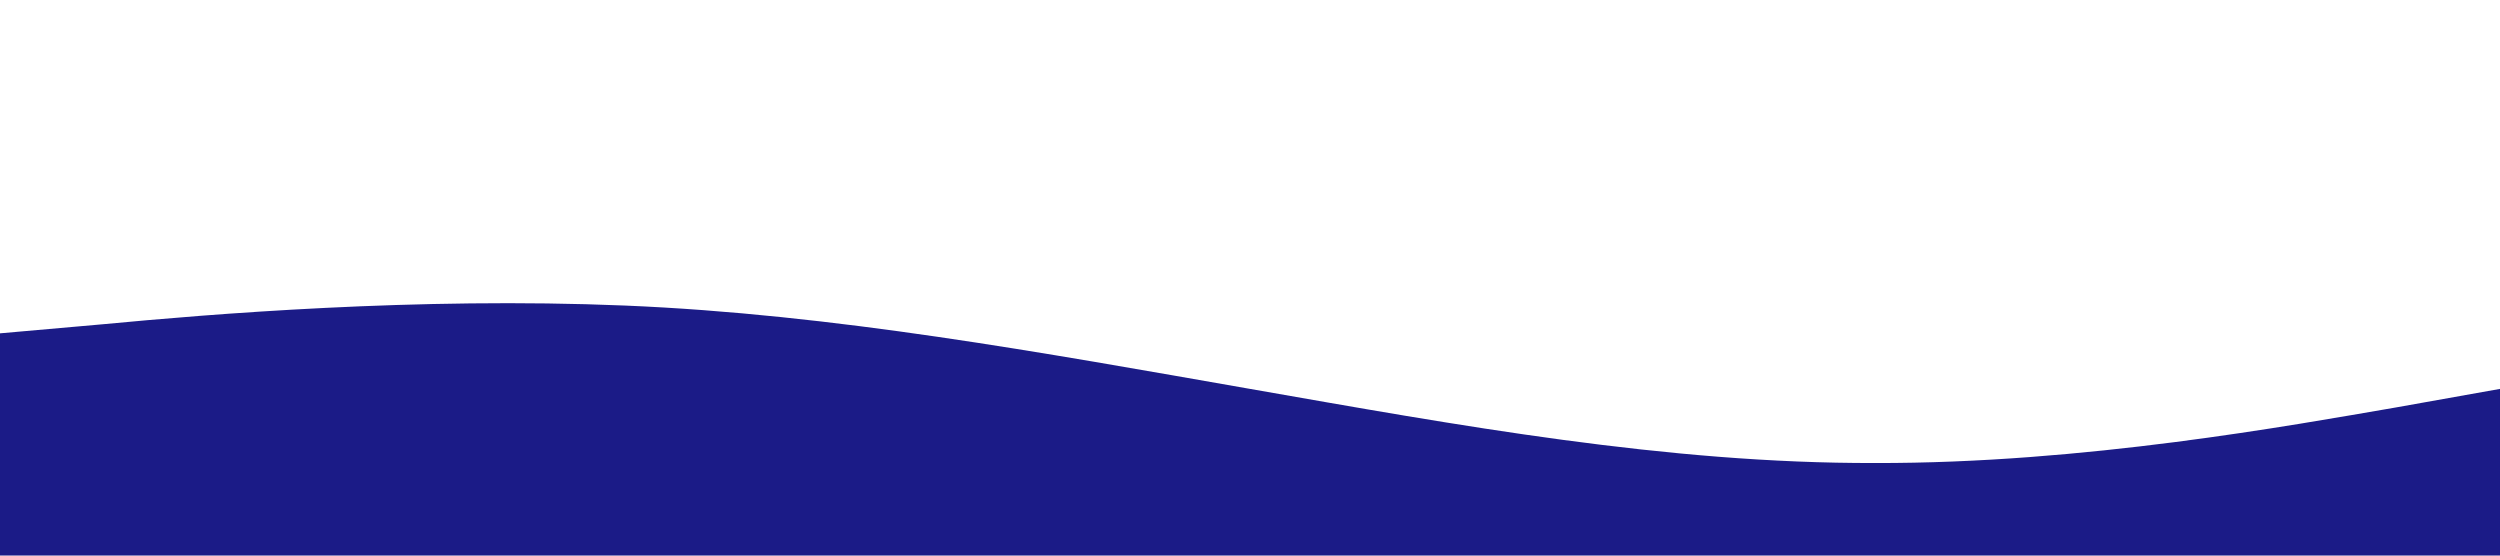 <svg xmlns="http://www.w3.org/2000/svg" viewBox="0 0 1440 320"><path fill="#1B1B87" fill-opacity="1" d="M0,192L60,186.7C120,181,240,171,360,176C480,181,600,203,720,224C840,245,960,267,1080,266.7C1200,267,1320,245,1380,234.7L1440,224L1440,320L1380,320C1320,320,1200,320,1080,320C960,320,840,320,720,320C600,320,480,320,360,320C240,320,120,320,60,320L0,320Z"></path></svg>